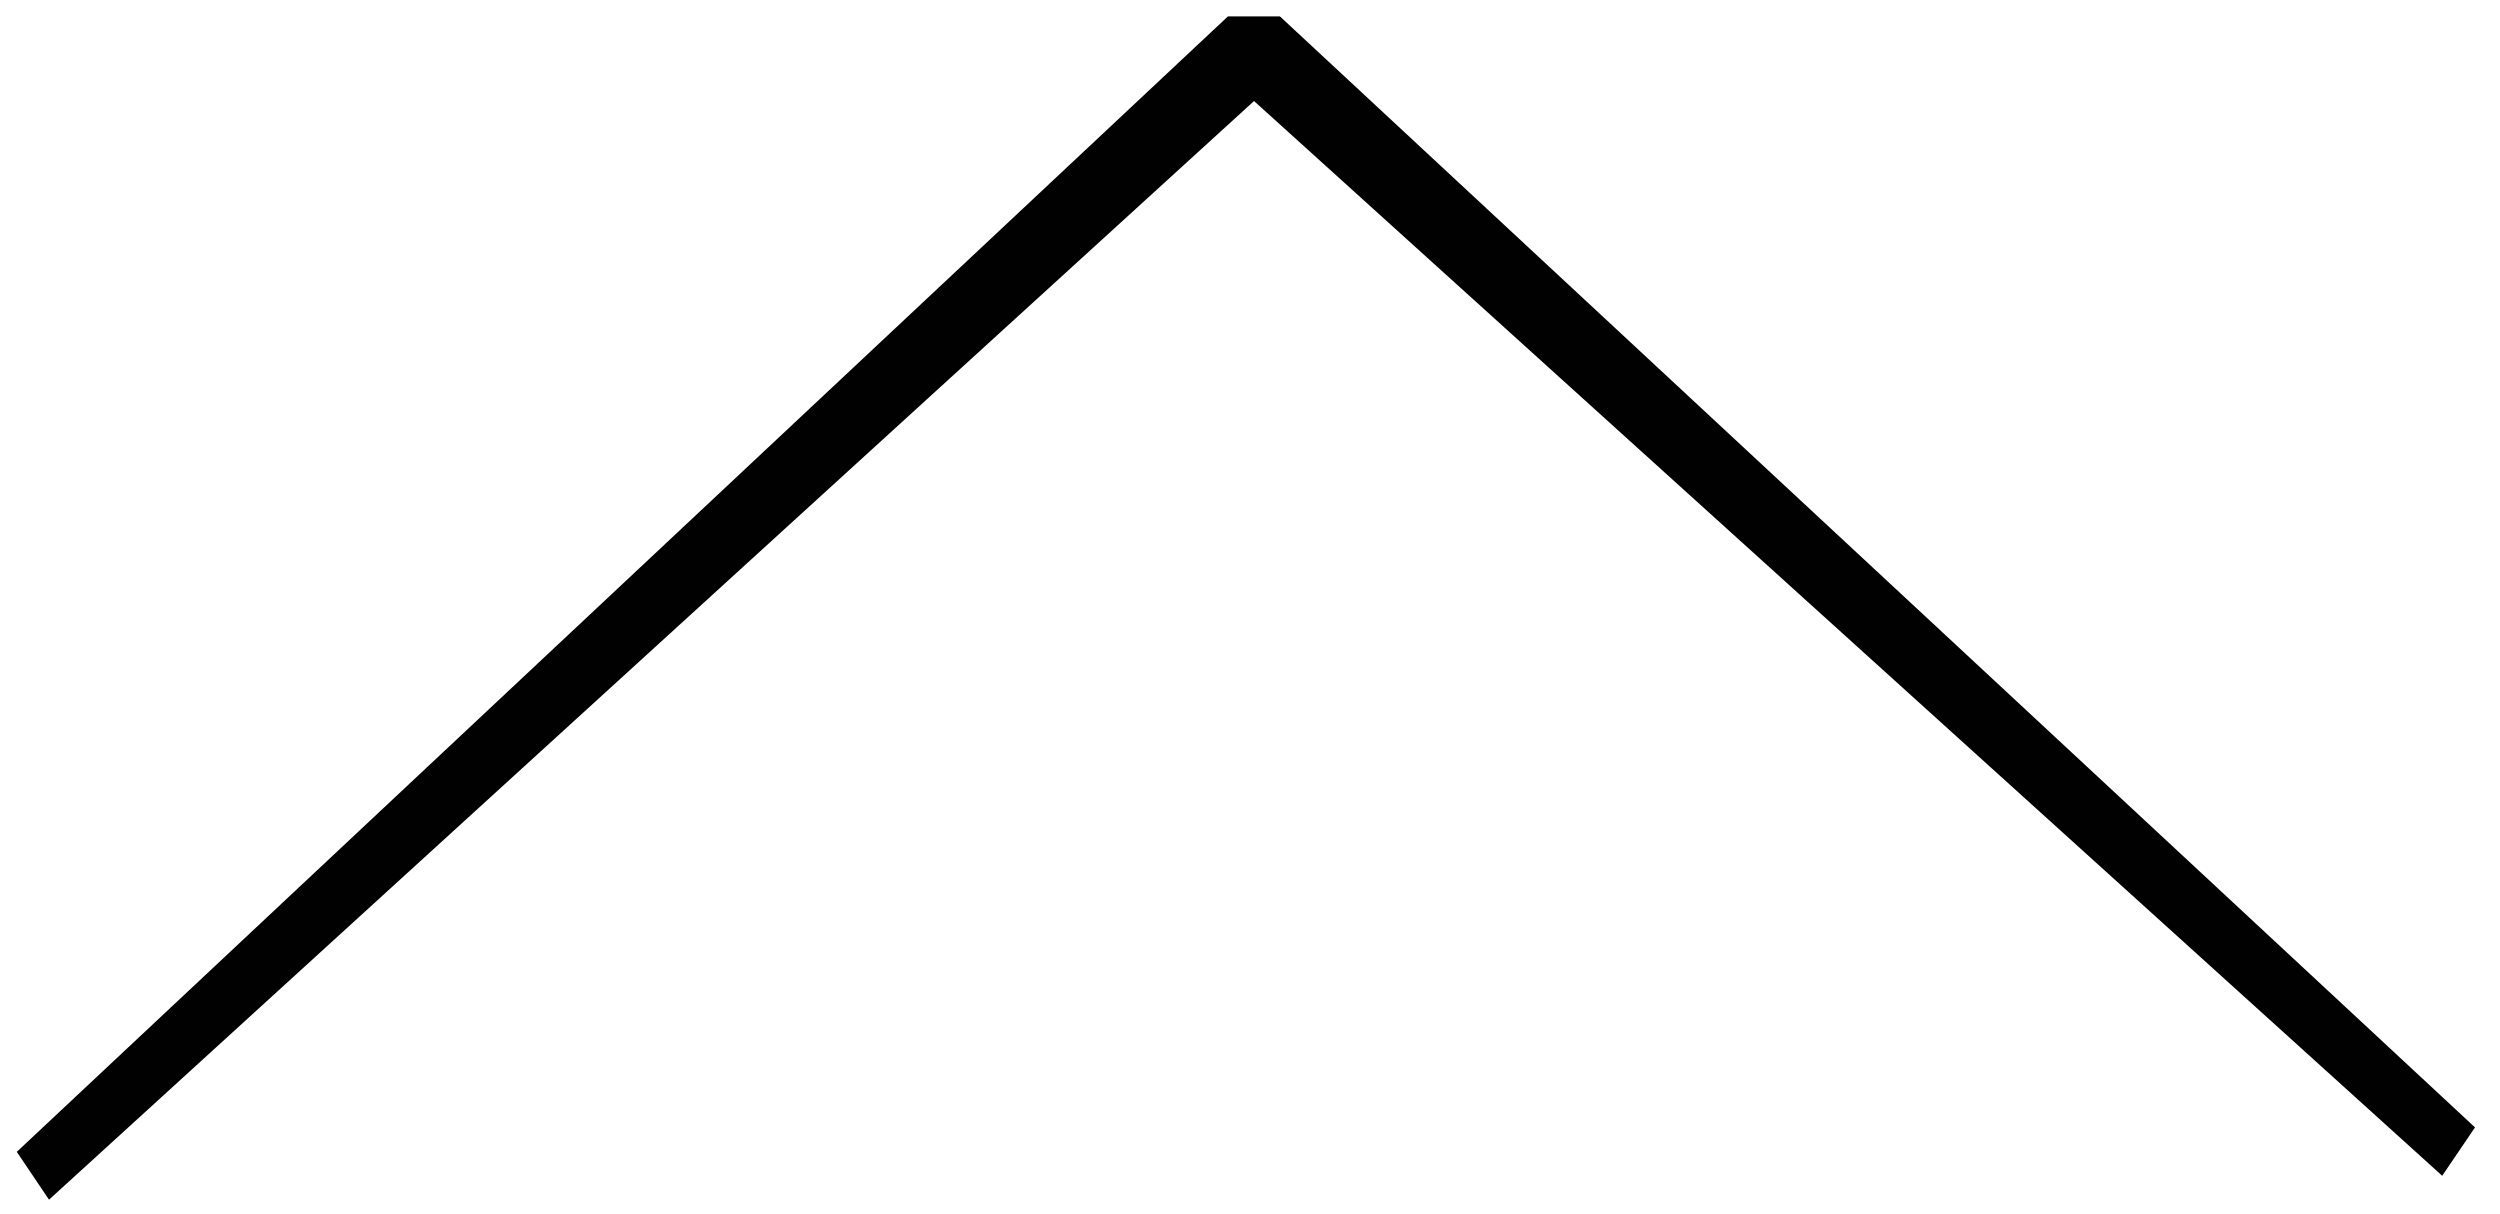 <?xml version="1.0" encoding="utf-8"?>
<!-- Generator: Adobe Illustrator 16.0.0, SVG Export Plug-In . SVG Version: 6.00 Build 0)  -->
<!DOCTYPE svg PUBLIC "-//W3C//DTD SVG 1.1//EN" "http://www.w3.org/Graphics/SVG/1.1/DTD/svg11.dtd">
<svg version="1.1" id="Layer_1" xmlns="http://www.w3.org/2000/svg" xmlns:xlink="http://www.w3.org/1999/xlink" x="0px" y="0px"
	 width="300px" height="145.645px" viewBox="0 0 300 145.645" enable-background="new 0 0 300 145.645" xml:space="preserve">
<path fill="#010101" d="M2.014,138.221L147.35,1.968h6.242V9.29L5.882,143.962L2.014,138.221L2.014,138.221z M147.35,9.29
	l6.242-7.322L297,135.288l-3.936,5.805L147.35,9.29L147.35,9.29z"/>
</svg>
